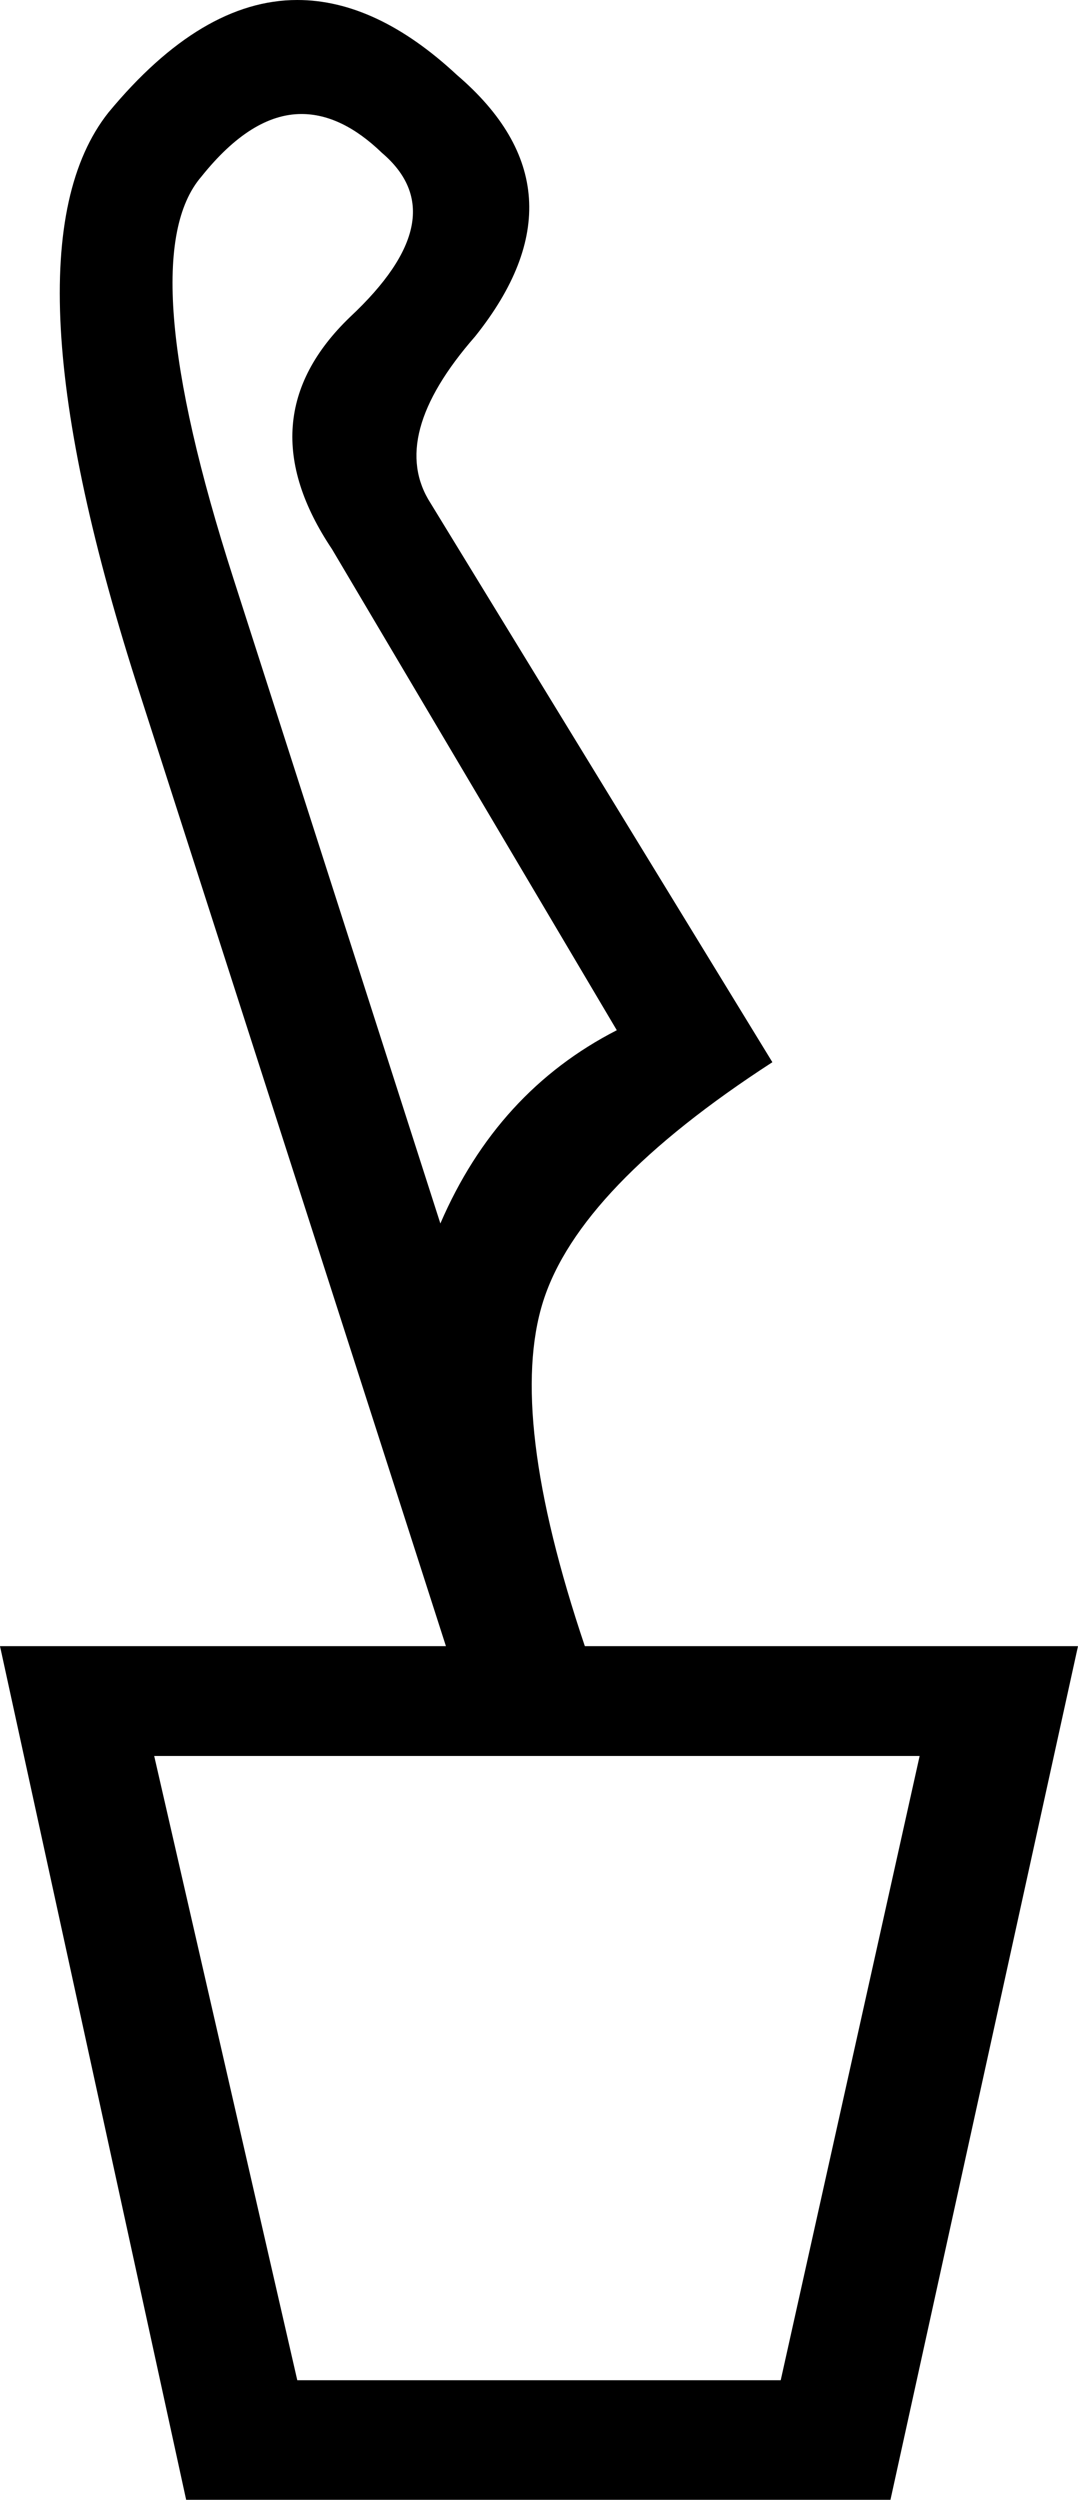 <?xml version='1.0' encoding ='UTF-8' standalone='yes'?>
<svg width='7.76' height='17.98' xmlns='http://www.w3.org/2000/svg' xmlns:xlink='http://www.w3.org/1999/xlink' >
<path style='fill:black; stroke:none' d=' M 2.17 0.82  Q 2.46 0.82 2.75 1.1  Q 3.29 1.56 2.52 2.28  Q 1.76 3.01 2.39 3.95  L 4.44 7.41  Q 3.58 7.85 3.17 8.8  L 1.68 4.16  Q 0.94 1.86 1.45 1.27  Q 1.81 0.82 2.17 0.82  Z  M 6.62 12.63  L 5.62 17.12  L 2.14 17.12  L 1.11 12.63  Z  M 2.14 0  Q 1.45 0 0.78 0.81  Q -0.02 1.82 1.01 5  L 3.21 11.84  L 0 11.84  L 1.34 17.98  L 6.41 17.98  L 7.76 11.84  L 4.21 11.84  Q 3.65 10.18 3.91 9.36  Q 4.17 8.54 5.56 7.64  L 3.1 3.62  Q 2.79 3.14 3.42 2.42  Q 4.26 1.37 3.29 0.54  Q 2.71 0 2.14 0  Z '/></svg>
